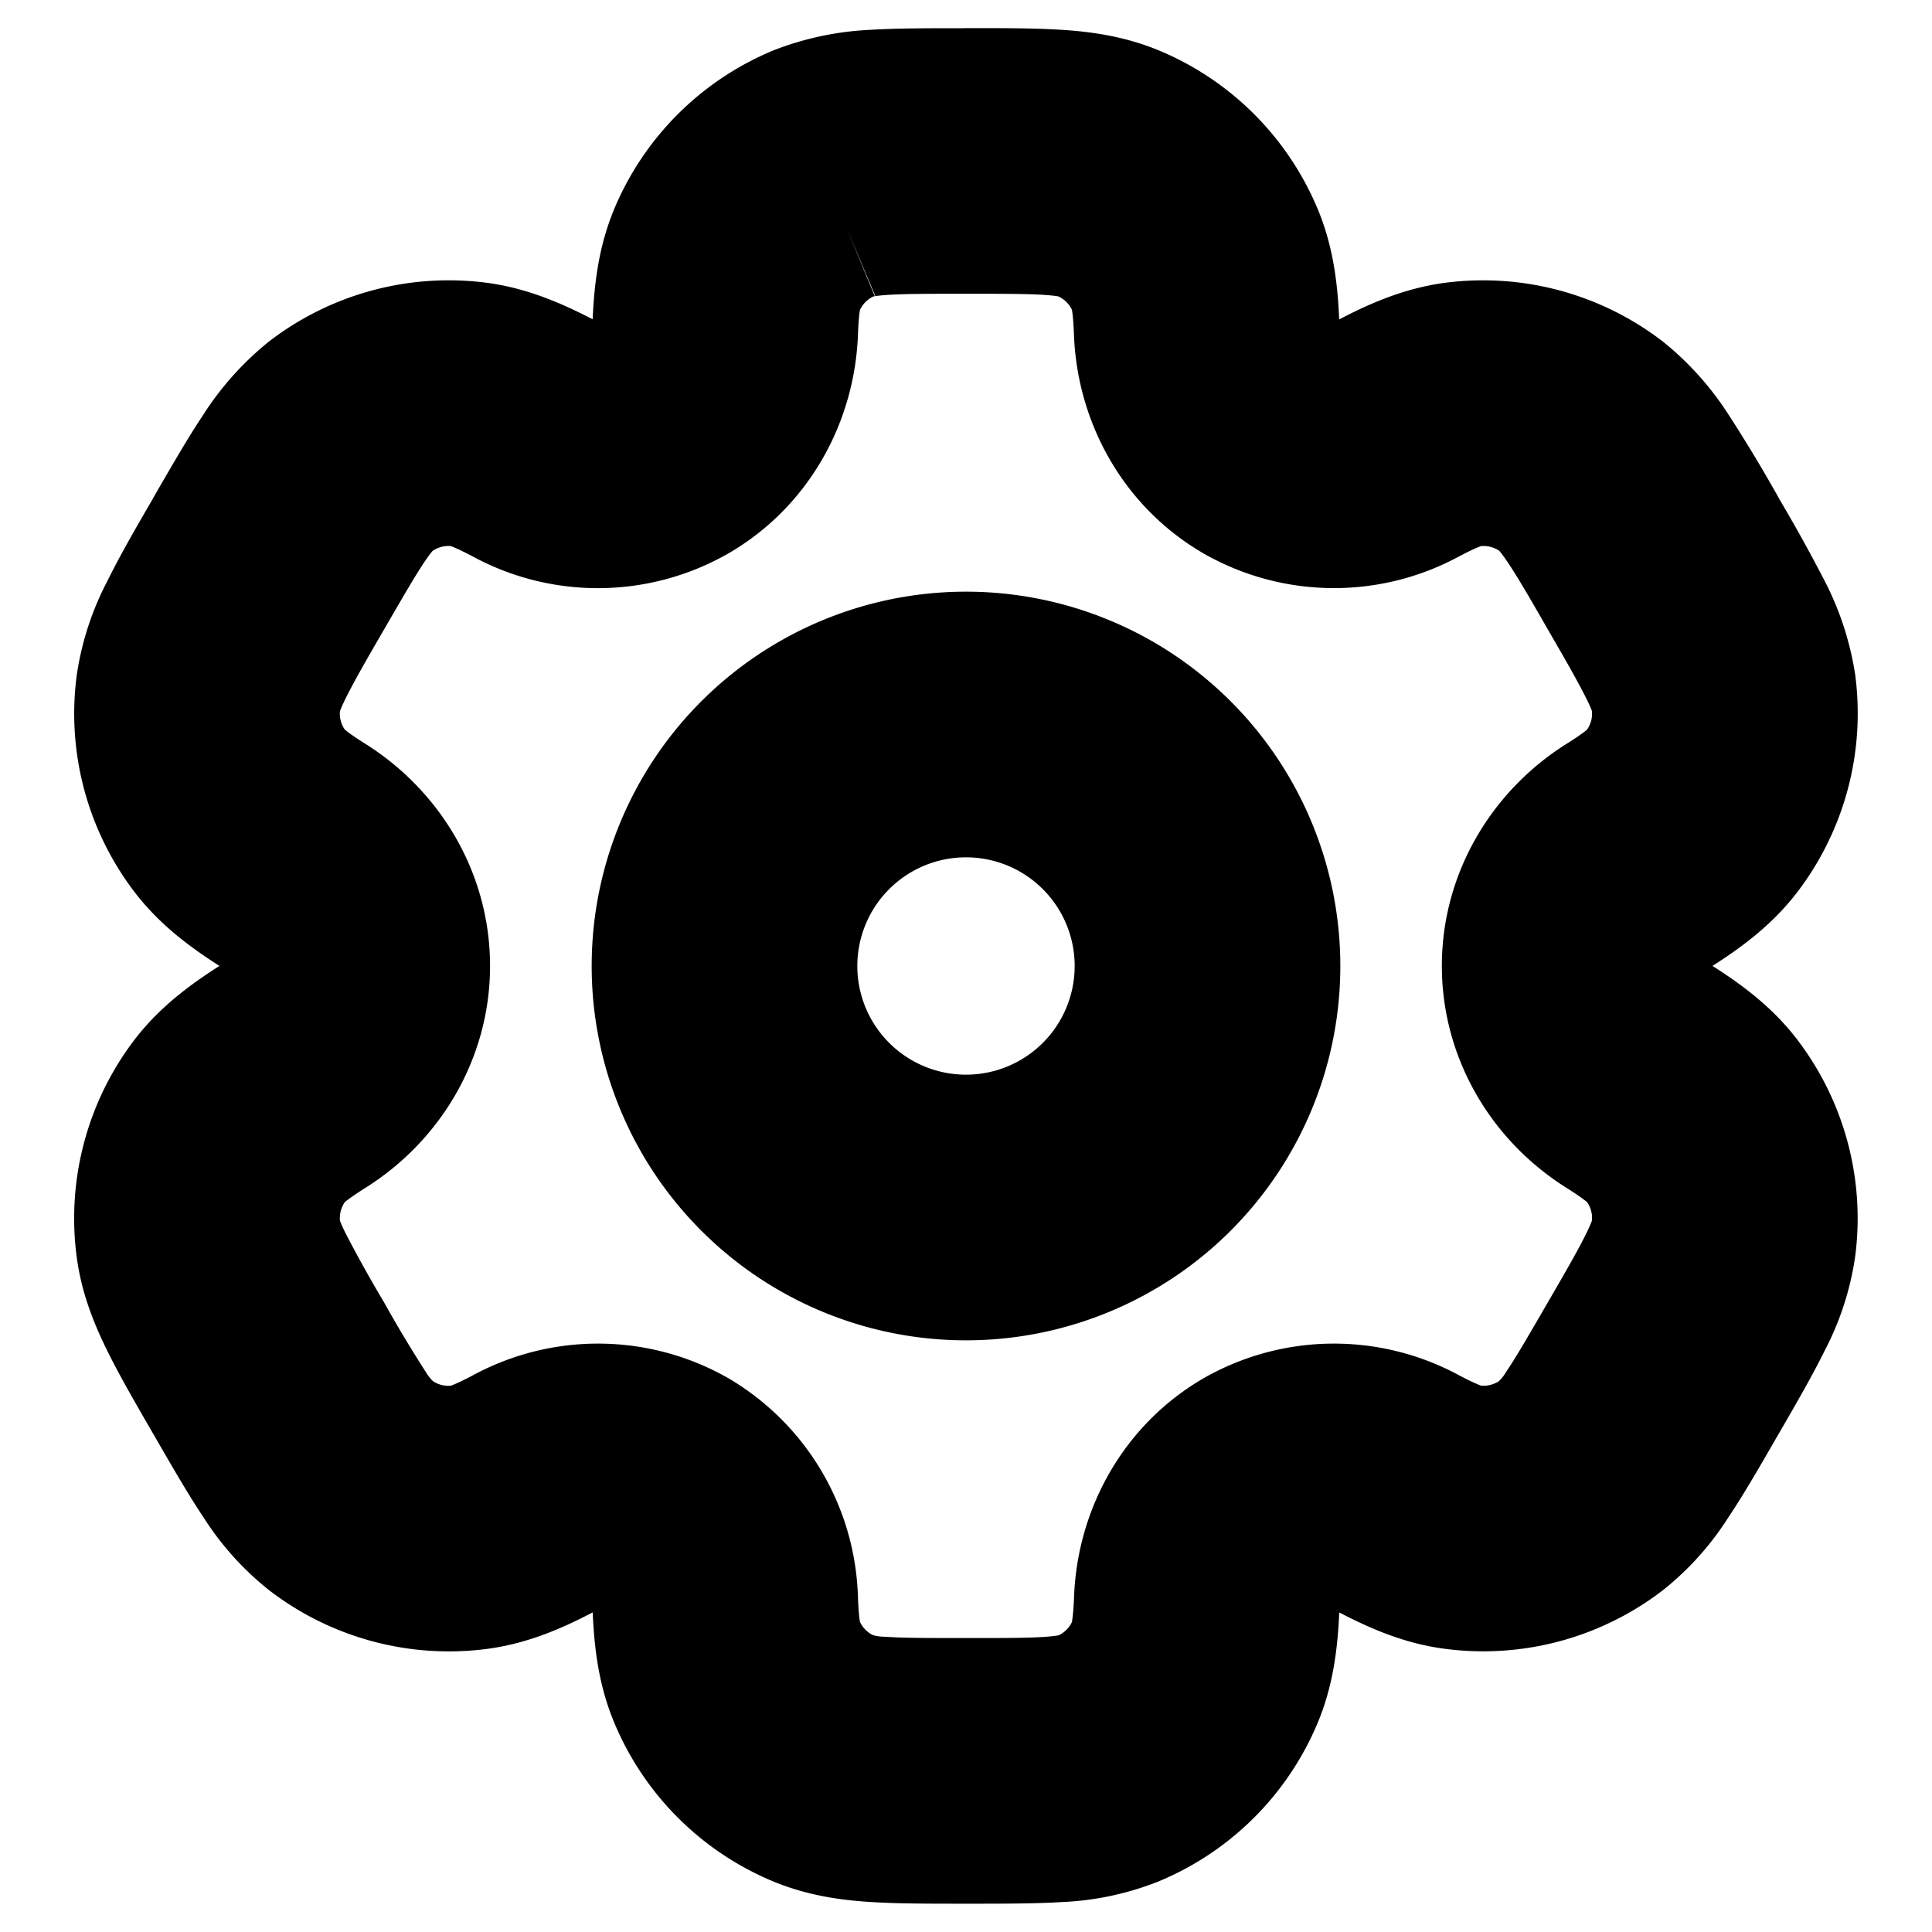<svg xmlns="http://www.w3.org/2000/svg" fill="none" stroke-width="1.5" aria-hidden="true" data-slot="icon" viewBox="0 0 20 20" stroke="currentColor"><path fill="#41474E" fill-rule="evenodd" d="M10 6.875a3.125 3.125 0 1 0 0 6.25 3.125 3.125 0 0 0 0-6.25M8.125 10a1.875 1.875 0 1 1 3.75 0 1.875 1.875 0 0 1-3.75 0" clip-rule="evenodd"/><path fill="#41474E" fill-rule="evenodd" d="M9.979 1.042c-.371 0-.68 0-.934.016a2.4 2.4 0 0 0-.755.158 2.3 2.3 0 0 0-1.241 1.24c-.121.292-.154.6-.167.936A.72.72 0 0 1 6.536 4a.72.72 0 0 1-.7-.005c-.297-.156-.58-.282-.894-.324a2.3 2.3 0 0 0-1.694.454 2.4 2.4 0 0 0-.514.576c-.142.212-.297.48-.482.8l-.02.037c-.187.32-.34.588-.452.817a2.3 2.3 0 0 0-.242.733c-.08.602.084 1.212.453 1.694.193.251.444.434.727.612a.72.72 0 0 1 .355.605.72.72 0 0 1-.355.605c-.283.178-.533.36-.727.611a2.3 2.3 0 0 0-.454 1.695c.034.26.125.495.242.733.112.228.266.496.452.817l.021.036c.185.321.34.589.482.8a2.3 2.3 0 0 0 .514.575 2.3 2.3 0 0 0 1.694.455c.313-.041.597-.166.893-.324a.72.72 0 0 1 .7-.004.72.72 0 0 1 .348.61c.012.334.045.642.167.934a2.3 2.3 0 0 0 1.24 1.241c.241.1.491.14.755.157.254.017.563.017.934.017h.042c.37 0 .68 0 .933-.016a2.3 2.3 0 0 0 .756-.159 2.3 2.3 0 0 0 1.24-1.24c.121-.291.154-.6.167-.935a.72.72 0 0 1 .346-.61.72.72 0 0 1 .7.005c.297.157.58.283.894.323a2.3 2.3 0 0 0 1.694-.453 2.3 2.3 0 0 0 .514-.576c.142-.211.297-.479.482-.8l.021-.036c.186-.321.34-.589.452-.817a2.3 2.3 0 0 0 .241-.733 2.3 2.3 0 0 0-.453-1.694c-.192-.251-.443-.434-.727-.612a.72.72 0 0 1-.355-.605c0-.232.127-.462.355-.605.284-.178.534-.361.727-.612a2.3 2.3 0 0 0 .454-1.694 2.4 2.4 0 0 0-.241-.733q-.215-.416-.453-.817l-.02-.037a15 15 0 0 0-.483-.8 2.4 2.4 0 0 0-.514-.575 2.3 2.3 0 0 0-1.694-.455c-.313.042-.597.167-.893.325a.72.72 0 0 1-.7.004.72.72 0 0 1-.348-.61c-.012-.334-.045-.643-.166-.934a2.3 2.3 0 0 0-1.24-1.241c-.242-.1-.492-.14-.756-.157-.254-.017-.563-.017-.934-.017zM8.768 2.37c.064-.027.162-.051.362-.065.206-.014.473-.014.87-.014.396 0 .663 0 .869.014.2.014.298.038.362.065.256.106.459.308.565.564.033.08.06.206.071.503.025.66.366 1.296.971 1.645a1.97 1.97 0 0 0 1.91.018c.263-.139.386-.178.473-.189.273-.036.55.038.77.206.055.043.125.115.237.282.116.172.25.402.447.746.199.343.331.575.422.76.09.18.117.277.125.346.036.274-.038.551-.206.77-.053.07-.148.156-.4.314-.56.352-.94.966-.94 1.664s.38 1.312.94 1.663c.252.159.347.245.4.314.169.22.242.496.206.77-.008.07-.037.167-.125.347-.09.186-.223.417-.422.76s-.332.574-.447.746a1.2 1.2 0 0 1-.238.282 1.04 1.04 0 0 1-.77.205c-.086-.01-.208-.05-.472-.189a1.97 1.97 0 0 0-1.91.018c-.605.35-.946.986-.97 1.645-.012.298-.04.424-.072.504a1.04 1.04 0 0 1-.565.564c-.064.027-.161.05-.362.065-.206.014-.473.014-.87.014-.396 0-.663 0-.869-.014a1.2 1.2 0 0 1-.362-.065 1.04 1.04 0 0 1-.564-.564c-.034-.08-.061-.206-.072-.504a1.97 1.97 0 0 0-.97-1.645 1.97 1.97 0 0 0-1.91-.018c-.264.14-.387.178-.473.19a1.04 1.04 0 0 1-.77-.206 1.2 1.2 0 0 1-.238-.282 14 14 0 0 1-.447-.746 14 14 0 0 1-.422-.76c-.089-.18-.117-.277-.125-.347-.036-.274.038-.55.206-.77.053-.069.148-.155.4-.314.56-.351.94-.965.94-1.663s-.38-1.312-.94-1.664c-.252-.158-.347-.245-.4-.314a1.04 1.04 0 0 1-.206-.77c.008-.069.037-.166.125-.346.091-.186.223-.417.422-.76s.332-.574.447-.746c.113-.167.183-.24.238-.282.219-.168.496-.242.77-.206.086.011.208.05.472.19a1.97 1.97 0 0 0 1.91-.019c.605-.349.946-.985.971-1.645.011-.297.038-.423.072-.503a1.04 1.04 0 0 1 .564-.564" clip-rule="evenodd"/></svg>